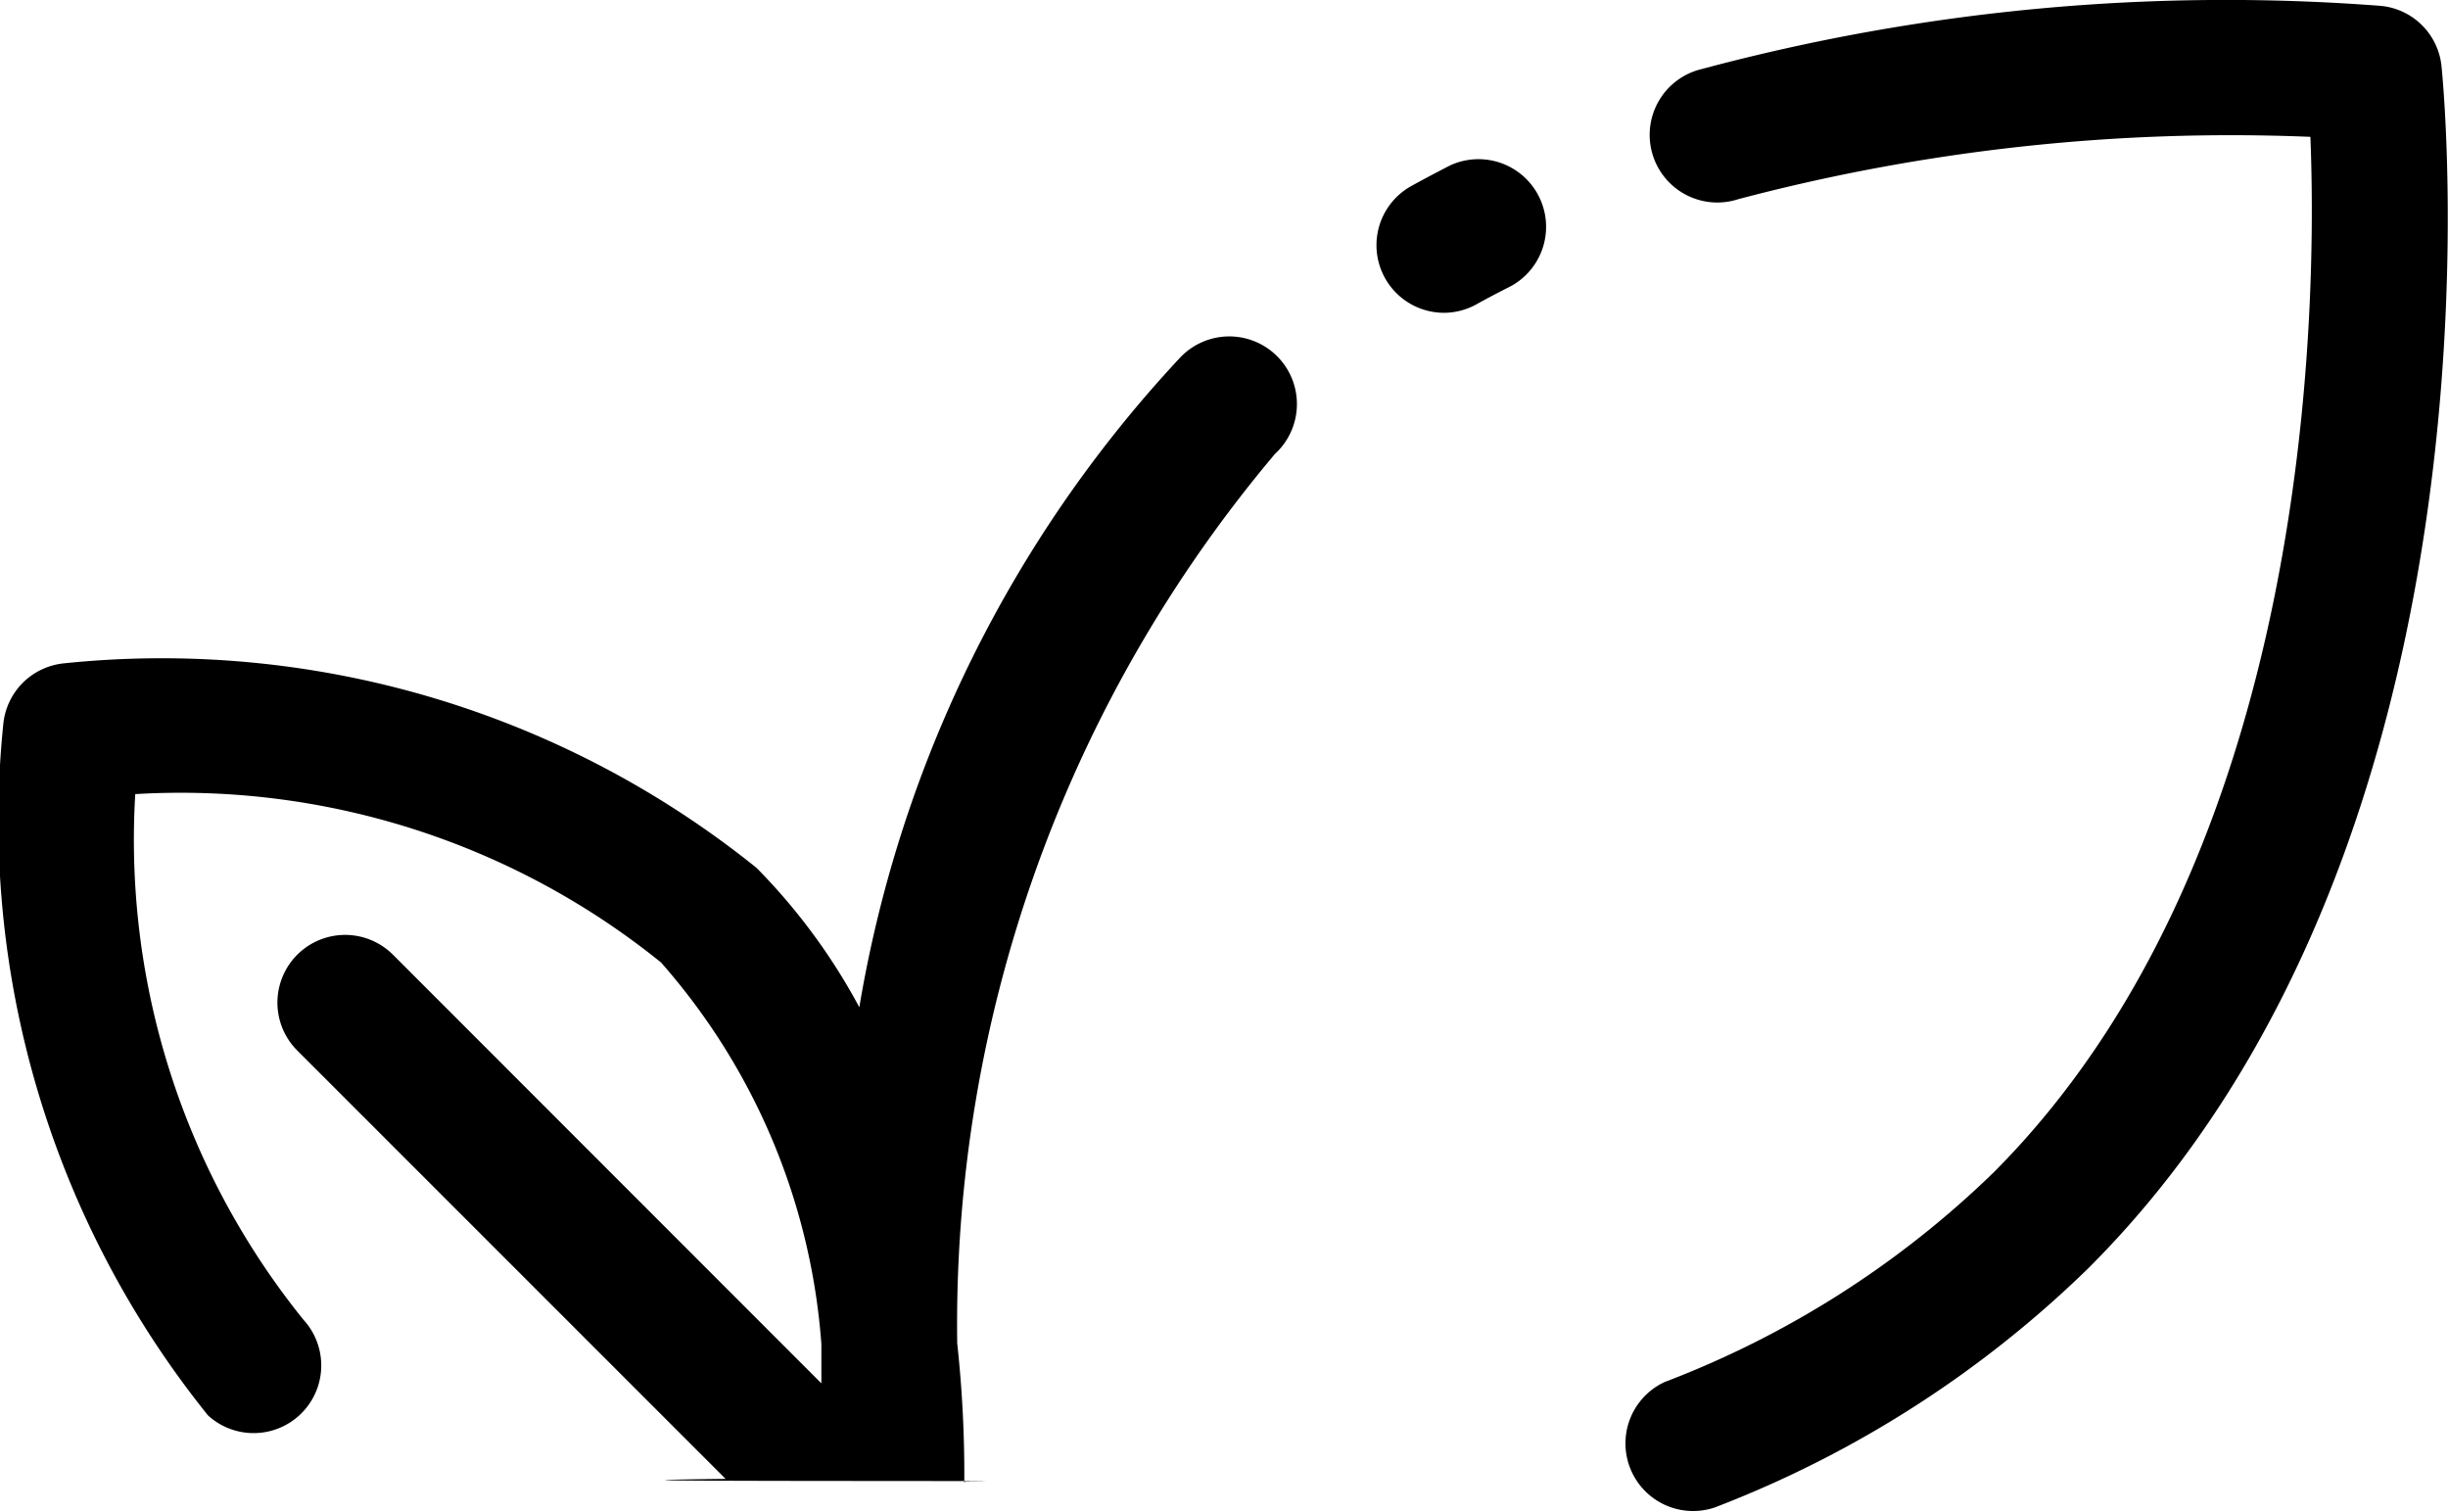 <svg xmlns="http://www.w3.org/2000/svg" width="12.452" height="7.692" viewBox="0 0 12.452 7.692">
  <g id="basil" transform="translate(-27.095 -23.749)">
    <g id="Сгруппировать_4657" data-name="Сгруппировать 4657" transform="translate(23.738 23.749)">
      <path id="Контур_11188" data-name="Контур 11188" d="M87.051,24.086a.343.343,0,0,0-.307-.307,10.293,10.293,0,0,0-3.455.321.344.344,0,1,0,.185.662,9.81,9.81,0,0,1,2.91-.317c.036.895,0,3.655-1.613,5.269A4.9,4.9,0,0,1,83.1,30.778a.344.344,0,0,0,.255.638,5.58,5.58,0,0,0,1.9-1.217C87.428,28.03,87.067,24.246,87.051,24.086Z" transform="translate(-71.275 -23.749)" />
      <path id="Контур_11189" data-name="Контур 11189" d="M76.836,28.628A.343.343,0,0,0,77,28.586c.059-.033.119-.064.18-.095a.344.344,0,0,0-.309-.614q-.1.051-.2.106a.344.344,0,0,0,.166.645Z" transform="translate(-66.135 -27.037)" />
      <path id="Контур_11192" data-name="Контур 11192" d="M32,38.343a6.184,6.184,0,0,0-.036-.71A6.87,6.87,0,0,1,33.58,33.11a.344.344,0,1,0-.486-.486,6.386,6.386,0,0,0-1.628,3.3,3.075,3.075,0,0,0-.523-.709,4.824,4.824,0,0,0-3.524-1.04.344.344,0,0,0-.307.307A4.825,4.825,0,0,0,28.153,38a.344.344,0,0,0,.486-.486,3.886,3.886,0,0,1-.856-2.674,3.891,3.891,0,0,1,2.674.856,3.3,3.3,0,0,1,.816,1.941c0,.07,0,.137,0,.2l-2.179-2.18a.344.344,0,0,0-.487.487l2.179,2.179c-1.286.015,1.921.008,1.219.013Z" transform="translate(-23.738 -30.801)" />
    </g>
  </g>
</svg>
